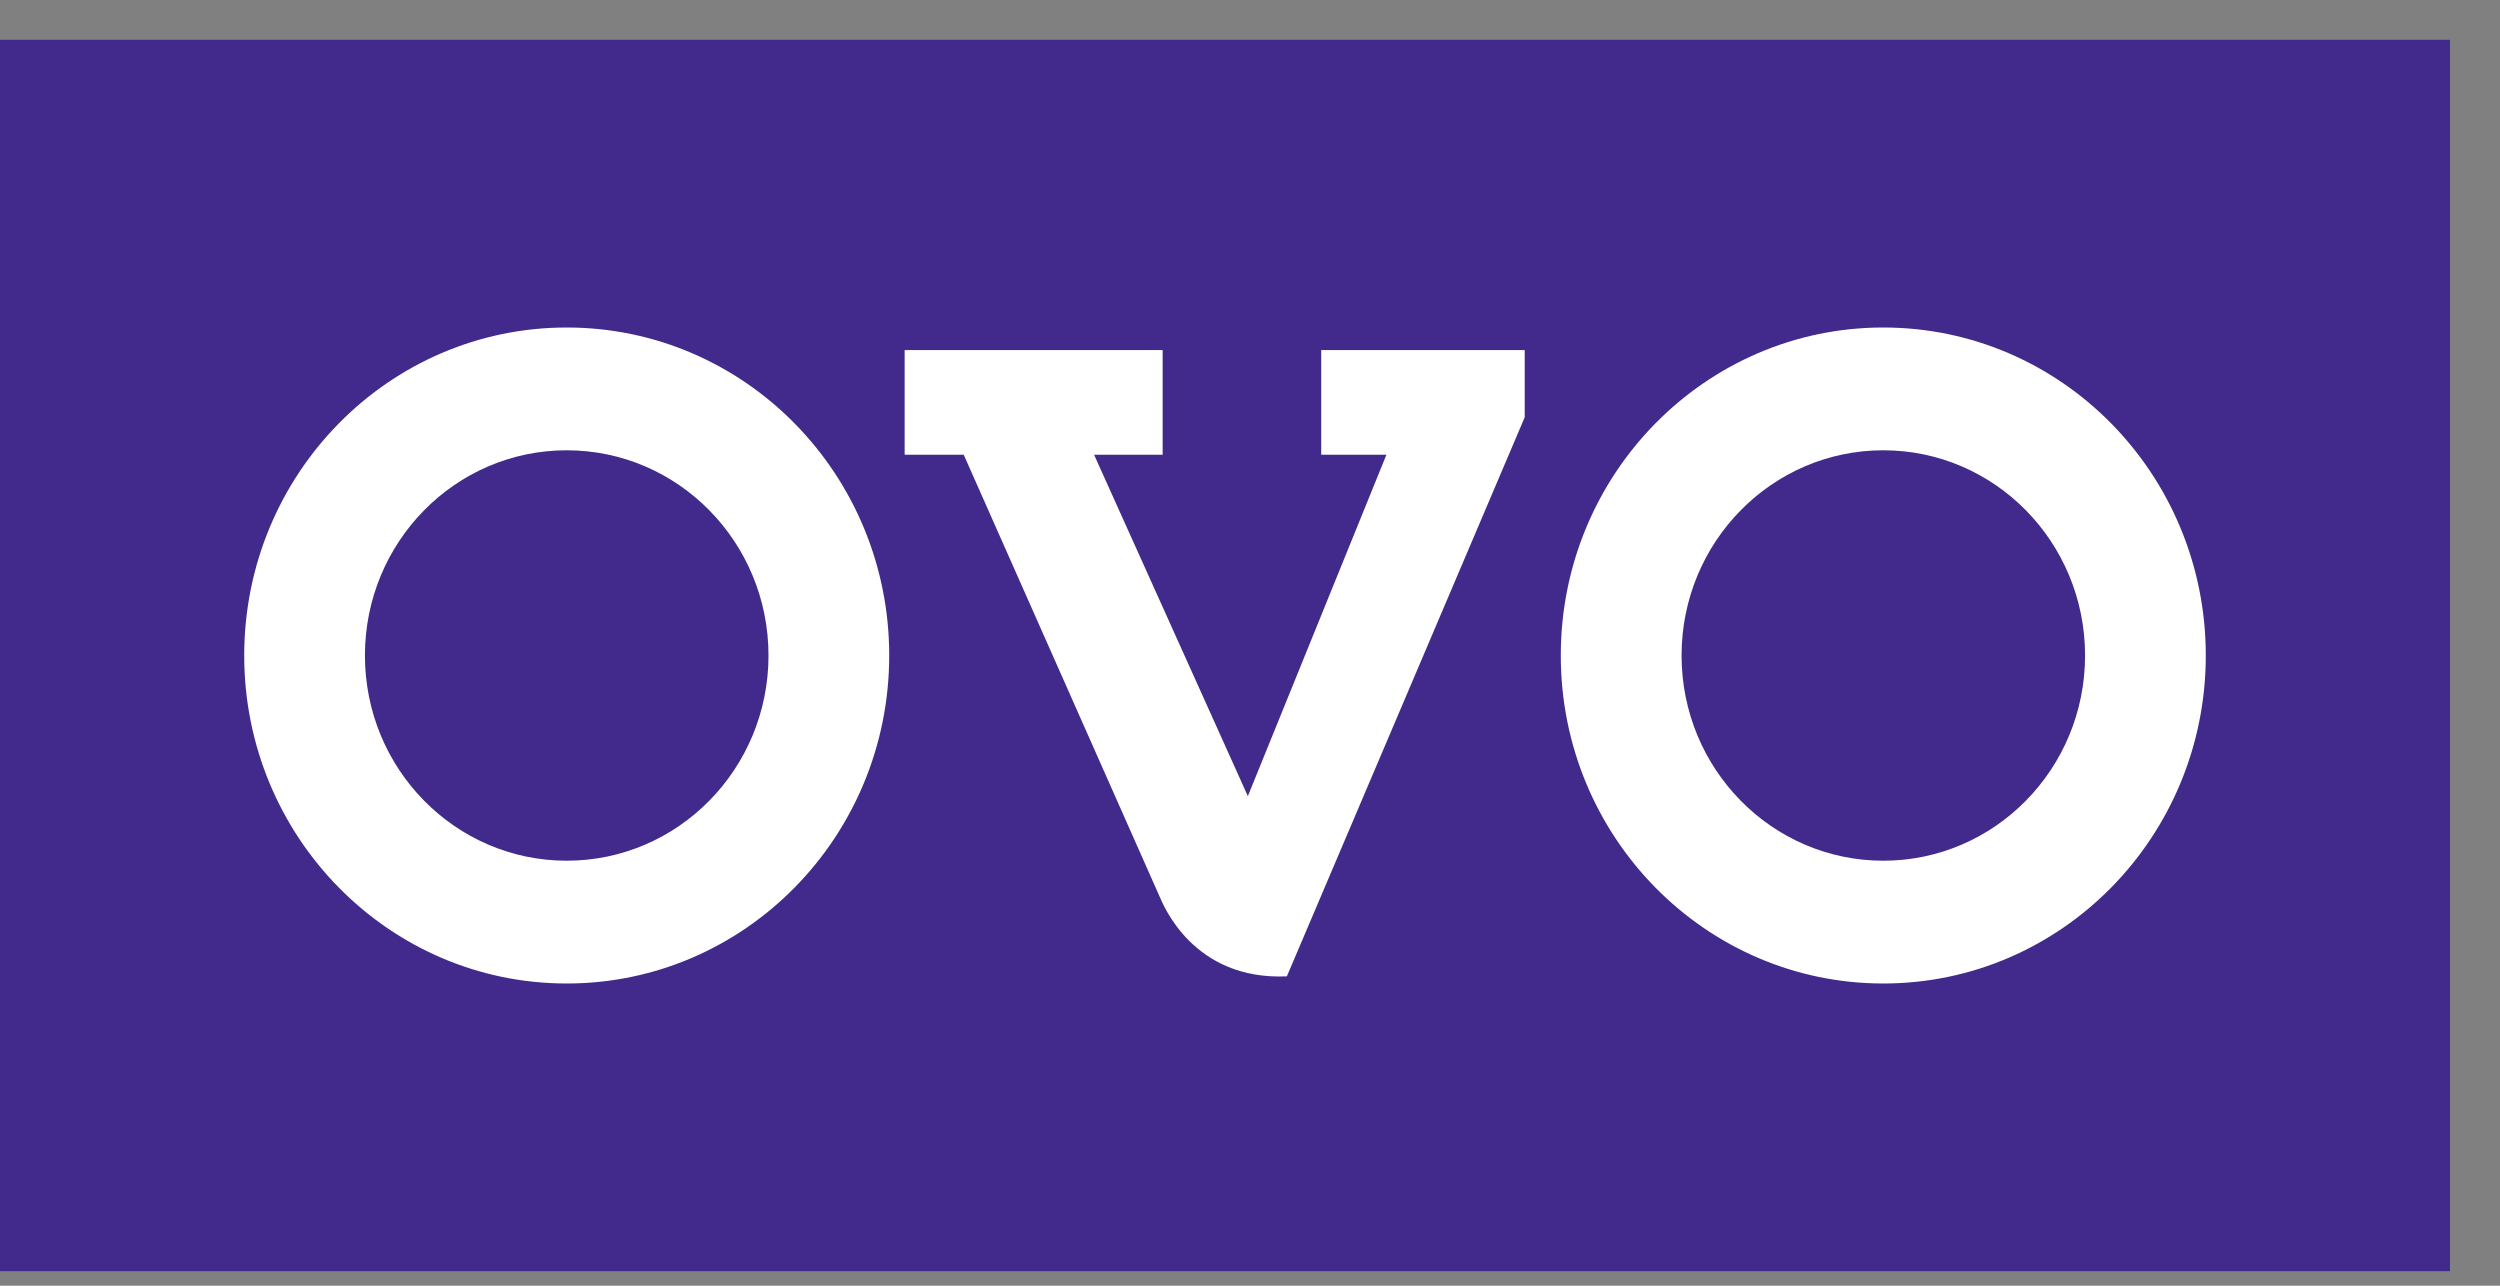 <svg width="35" height="18" viewBox="0 0 35 18" fill="none" xmlns="http://www.w3.org/2000/svg">
<rect x="0" y="0" width="35" height="18" fill="#808080" stroke="none"/>
<path d="M34.3 0.557H0V17.796H34.3V0.557Z" fill="#412A8C"/>
<path fill-rule="evenodd" clip-rule="evenodd" d="M7.934 4.585C10.427 4.585 12.449 6.641 12.449 9.177C12.449 11.713 10.427 13.769 7.934 13.769C5.441 13.769 3.419 11.713 3.419 9.177C3.419 6.64 5.441 4.585 7.934 4.585ZM7.934 6.304C6.374 6.304 5.109 7.59 5.109 9.177C5.109 10.764 6.374 12.05 7.934 12.05C9.494 12.05 10.759 10.764 10.759 9.177C10.759 7.59 9.494 6.304 7.934 6.304ZM26.366 4.585C28.86 4.585 30.881 6.641 30.881 9.177C30.881 11.713 28.86 13.769 26.366 13.769C23.873 13.769 21.851 11.713 21.851 9.177C21.851 6.64 23.873 4.585 26.366 4.585ZM26.366 6.304C24.806 6.304 23.542 7.59 23.542 9.177C23.542 10.764 24.806 12.05 26.366 12.05C27.926 12.05 29.191 10.764 29.191 9.177C29.191 7.59 27.926 6.304 26.366 6.304ZM13.492 6.366L16.235 12.553C16.287 12.671 16.707 13.727 18.016 13.669L21.346 5.842V4.901H18.497V6.366H19.41L17.47 11.146L15.317 6.366H16.277V4.901H12.665V6.366H13.492Z" fill="white"/>
</svg>

